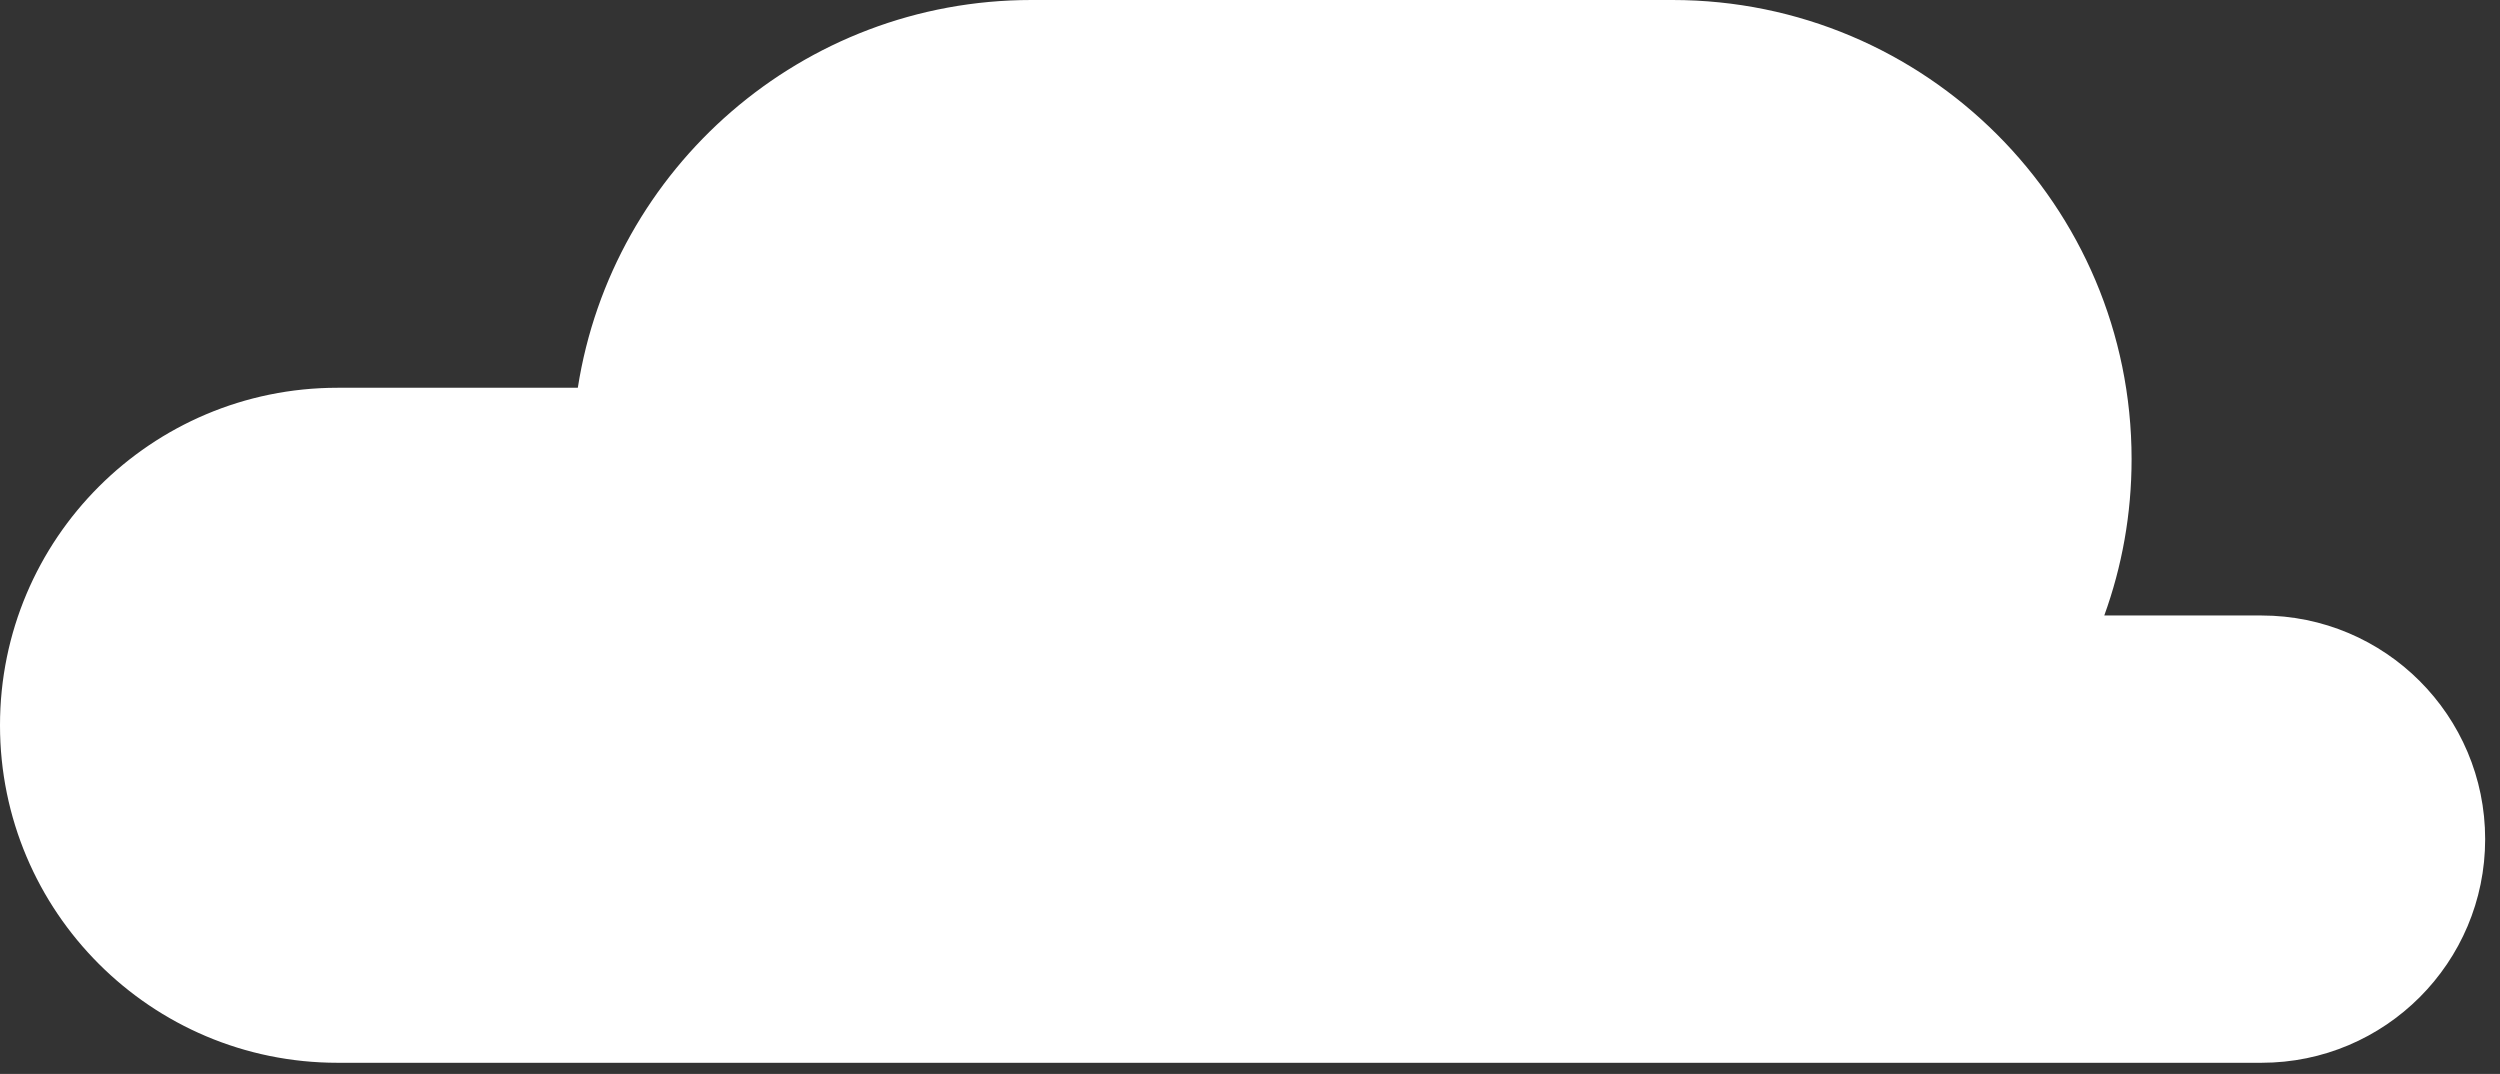 <?xml version="1.0" encoding="UTF-8"?>
<svg width="142px" height="61px" viewBox="0 0 142 61" version="1.1" xmlns="http://www.w3.org/2000/svg" xmlns:xlink="http://www.w3.org/1999/xlink">
    <rect x="0" y="0" width="142" height="61" fill="#333333" stroke="none"/>
    <!-- Generator: Sketch 50.2 (55047) - http://www.bohemiancoding.com/sketch -->
    <title>Group 10</title>
    <desc>Created with Sketch.</desc>
    <defs></defs>
    <g id="Desktop" stroke="none" stroke-width="1" fill="none" fill-rule="evenodd">
        <g id="Desktop-/-1.0.Internal_C10_NewHomepage" transform="translate(-290, -354)" fill="#FFFFFF">
            <g id="Group-10" transform="translate(290, 354)">
                <path d="M119.523,34.96 L128.453,34.96 C135.47,34.96 141.157,40.646 141.157,47.663 C141.157,54.678 135.47,60.366 128.453,60.366 L80.288,60.366 C80.264,60.366 80.24,60.366 80.216,60.366 L19.172,60.366 C8.584,60.366 -0,51.783 -0,41.195 C-0,30.607 8.584,22.025 19.172,22.025 L32.82,22.025 C34.769,9.548 45.563,0 58.587,0 L94.991,0 C109.397,0 121.074,11.678 121.074,26.081 C121.074,29.199 120.527,32.189 119.523,34.96 Z" id="Combined-Shape"></path>
            </g>
        </g>
    </g>
</svg>